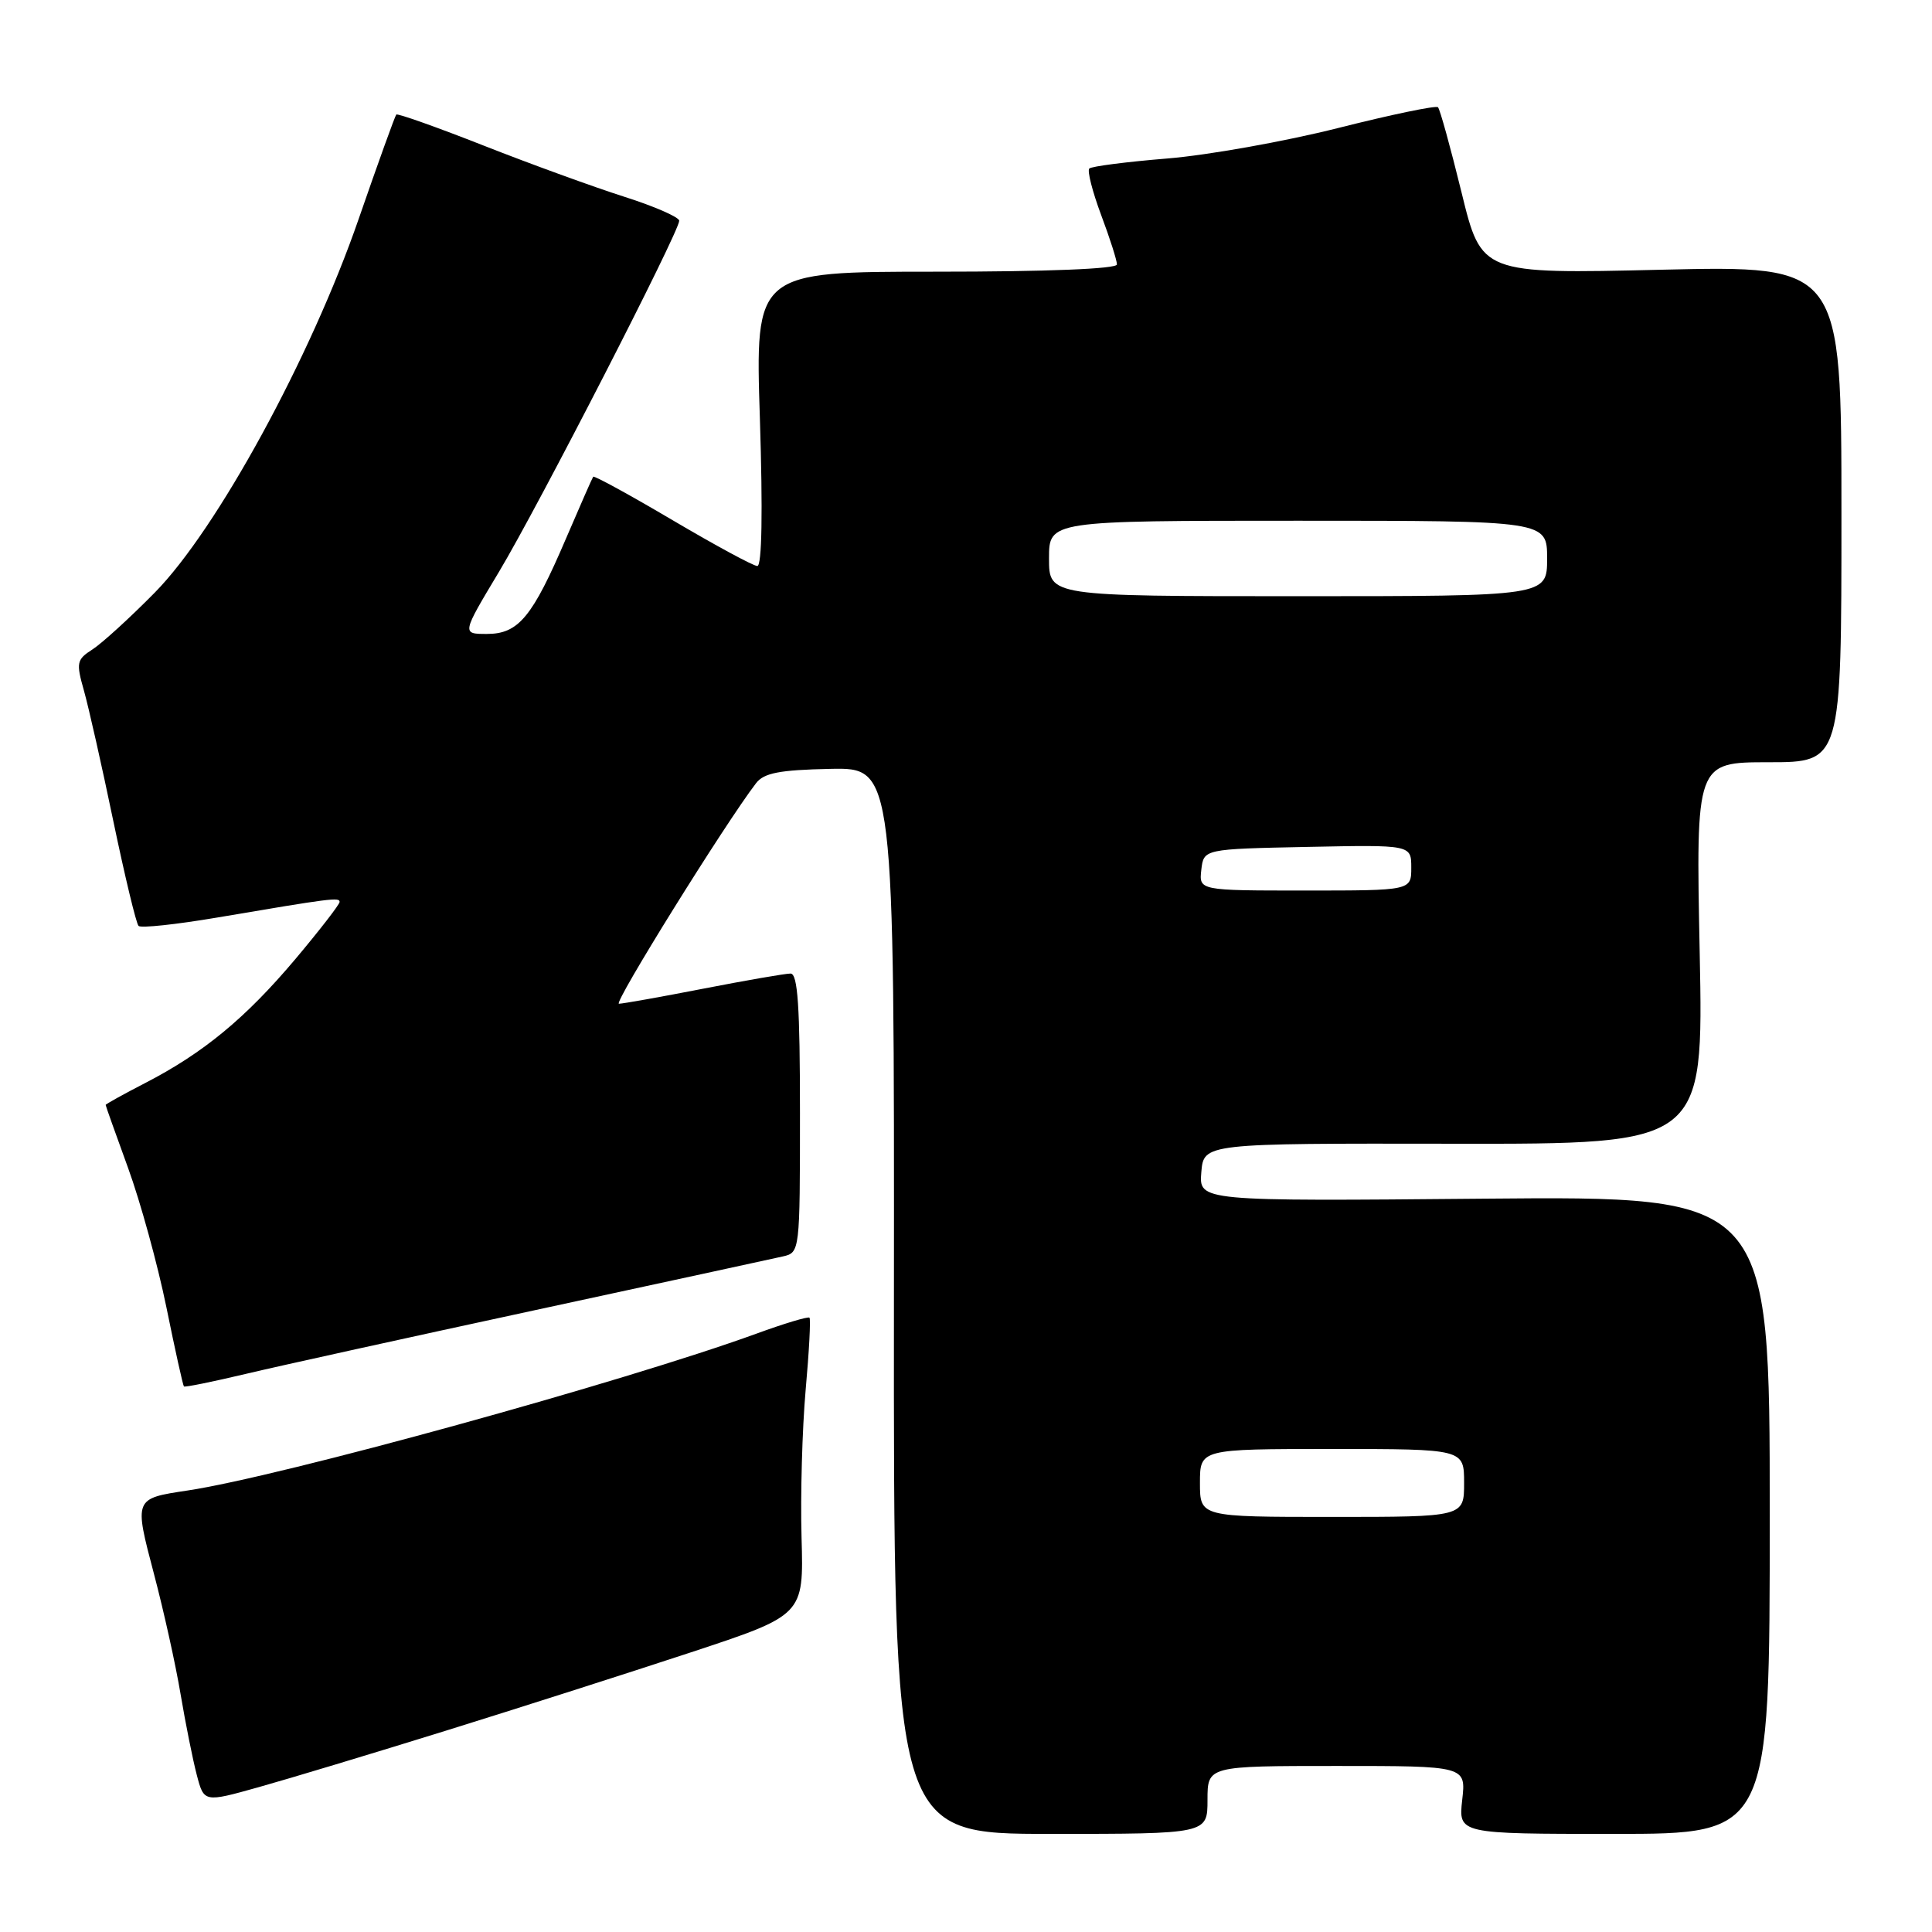 <?xml version="1.0" encoding="UTF-8" standalone="no"?>
<!DOCTYPE svg PUBLIC "-//W3C//DTD SVG 1.1//EN" "http://www.w3.org/Graphics/SVG/1.1/DTD/svg11.dtd" >
<svg xmlns="http://www.w3.org/2000/svg" xmlns:xlink="http://www.w3.org/1999/xlink" version="1.1" viewBox="0 0 256 256">
 <g >
 <path fill="currentColor"
d=" M 160.00 238.50 C 160.00 234.00 160.00 234.00 177.13 234.00 C 194.26 234.00 194.26 234.00 193.75 238.50 C 193.25 243.00 193.25 243.00 213.87 243.00 C 234.50 243.00 234.50 243.00 234.50 200.75 C 234.50 158.50 234.50 158.50 196.68 158.83 C 158.87 159.17 158.87 159.17 159.18 155.33 C 159.50 151.50 159.50 151.50 192.61 151.55 C 225.72 151.60 225.72 151.60 225.22 126.30 C 224.71 101.00 224.71 101.00 234.36 101.00 C 244.00 101.00 244.00 101.00 244.00 68.09 C 244.00 35.19 244.00 35.19 220.15 35.74 C 196.30 36.30 196.30 36.30 193.66 25.49 C 192.20 19.54 190.80 14.47 190.54 14.21 C 190.28 13.95 184.32 15.19 177.28 16.97 C 170.25 18.74 160.08 20.56 154.69 21.00 C 149.29 21.44 144.63 22.04 144.34 22.33 C 144.04 22.62 144.75 25.38 145.90 28.47 C 147.06 31.55 148.00 34.51 148.00 35.04 C 148.00 35.63 138.72 36.00 124.03 36.00 C 100.06 36.00 100.06 36.00 100.69 55.50 C 101.08 67.75 100.96 75.00 100.35 75.00 C 99.83 75.00 94.77 72.26 89.11 68.92 C 83.45 65.58 78.72 62.99 78.60 63.17 C 78.47 63.35 76.86 67.02 75.01 71.33 C 70.54 81.78 68.70 84.00 64.52 84.00 C 61.18 84.00 61.18 84.00 66.13 75.75 C 71.35 67.04 90.00 30.71 90.00 29.25 C 90.00 28.78 86.74 27.35 82.75 26.08 C 78.76 24.81 70.39 21.77 64.16 19.32 C 57.92 16.86 52.67 15.00 52.51 15.18 C 52.34 15.36 50.10 21.57 47.53 29.00 C 41.18 47.37 28.74 70.17 20.50 78.53 C 17.20 81.88 13.48 85.27 12.24 86.06 C 10.16 87.39 10.07 87.81 11.12 91.50 C 11.74 93.70 13.50 101.49 15.02 108.82 C 16.55 116.14 18.05 122.39 18.36 122.69 C 18.67 123.00 23.32 122.50 28.71 121.59 C 43.92 119.01 45.00 118.87 45.00 119.51 C 45.00 119.84 42.36 123.25 39.14 127.08 C 32.55 134.90 26.96 139.52 19.25 143.50 C 16.36 144.99 14.00 146.30 14.00 146.41 C 14.00 146.53 15.34 150.28 16.97 154.76 C 18.60 159.23 20.88 167.52 22.04 173.18 C 23.19 178.84 24.24 183.57 24.37 183.71 C 24.50 183.84 28.19 183.09 32.56 182.05 C 36.93 181.01 54.23 177.20 71.00 173.58 C 87.78 169.96 102.51 166.76 103.75 166.48 C 105.98 165.97 106.00 165.83 106.00 147.48 C 106.00 133.36 105.71 129.00 104.75 129.00 C 104.06 129.00 98.87 129.90 93.21 131.00 C 87.56 132.10 82.51 133.00 82.01 133.00 C 81.23 133.00 96.09 109.11 100.18 103.78 C 101.22 102.42 103.29 102.02 110.00 101.88 C 118.50 101.70 118.50 101.70 118.45 172.35 C 118.40 243.00 118.40 243.00 139.20 243.00 C 160.00 243.00 160.00 243.00 160.00 238.50 Z  M 59.00 229.35 C 68.62 226.36 83.25 221.68 91.50 218.96 C 106.50 214.01 106.50 214.01 106.21 203.75 C 106.05 198.11 106.30 189.32 106.75 184.21 C 107.21 179.10 107.44 174.78 107.26 174.60 C 107.08 174.42 103.91 175.37 100.22 176.72 C 82.69 183.10 37.14 195.66 24.85 197.50 C 17.74 198.57 17.76 198.53 20.40 208.55 C 21.70 213.47 23.29 220.65 23.93 224.50 C 24.58 228.35 25.54 233.15 26.07 235.17 C 27.03 238.84 27.03 238.84 34.27 236.81 C 38.24 235.70 49.38 232.34 59.00 229.35 Z  M 159.00 196.50 C 159.00 192.00 159.00 192.00 176.50 192.00 C 194.00 192.00 194.00 192.00 194.00 196.50 C 194.00 201.00 194.00 201.00 176.50 201.00 C 159.00 201.00 159.00 201.00 159.00 196.50 Z  M 159.18 115.25 C 159.50 112.50 159.50 112.50 173.25 112.22 C 187.00 111.94 187.00 111.94 187.00 114.97 C 187.00 118.00 187.00 118.00 172.93 118.00 C 158.87 118.00 158.87 118.00 159.18 115.25 Z  M 139.00 74.00 C 139.00 69.00 139.00 69.00 172.00 69.00 C 205.00 69.00 205.00 69.00 205.00 74.00 C 205.00 79.00 205.00 79.00 172.00 79.00 C 139.00 79.00 139.00 79.00 139.00 74.00 Z "/>
</g>
</svg>